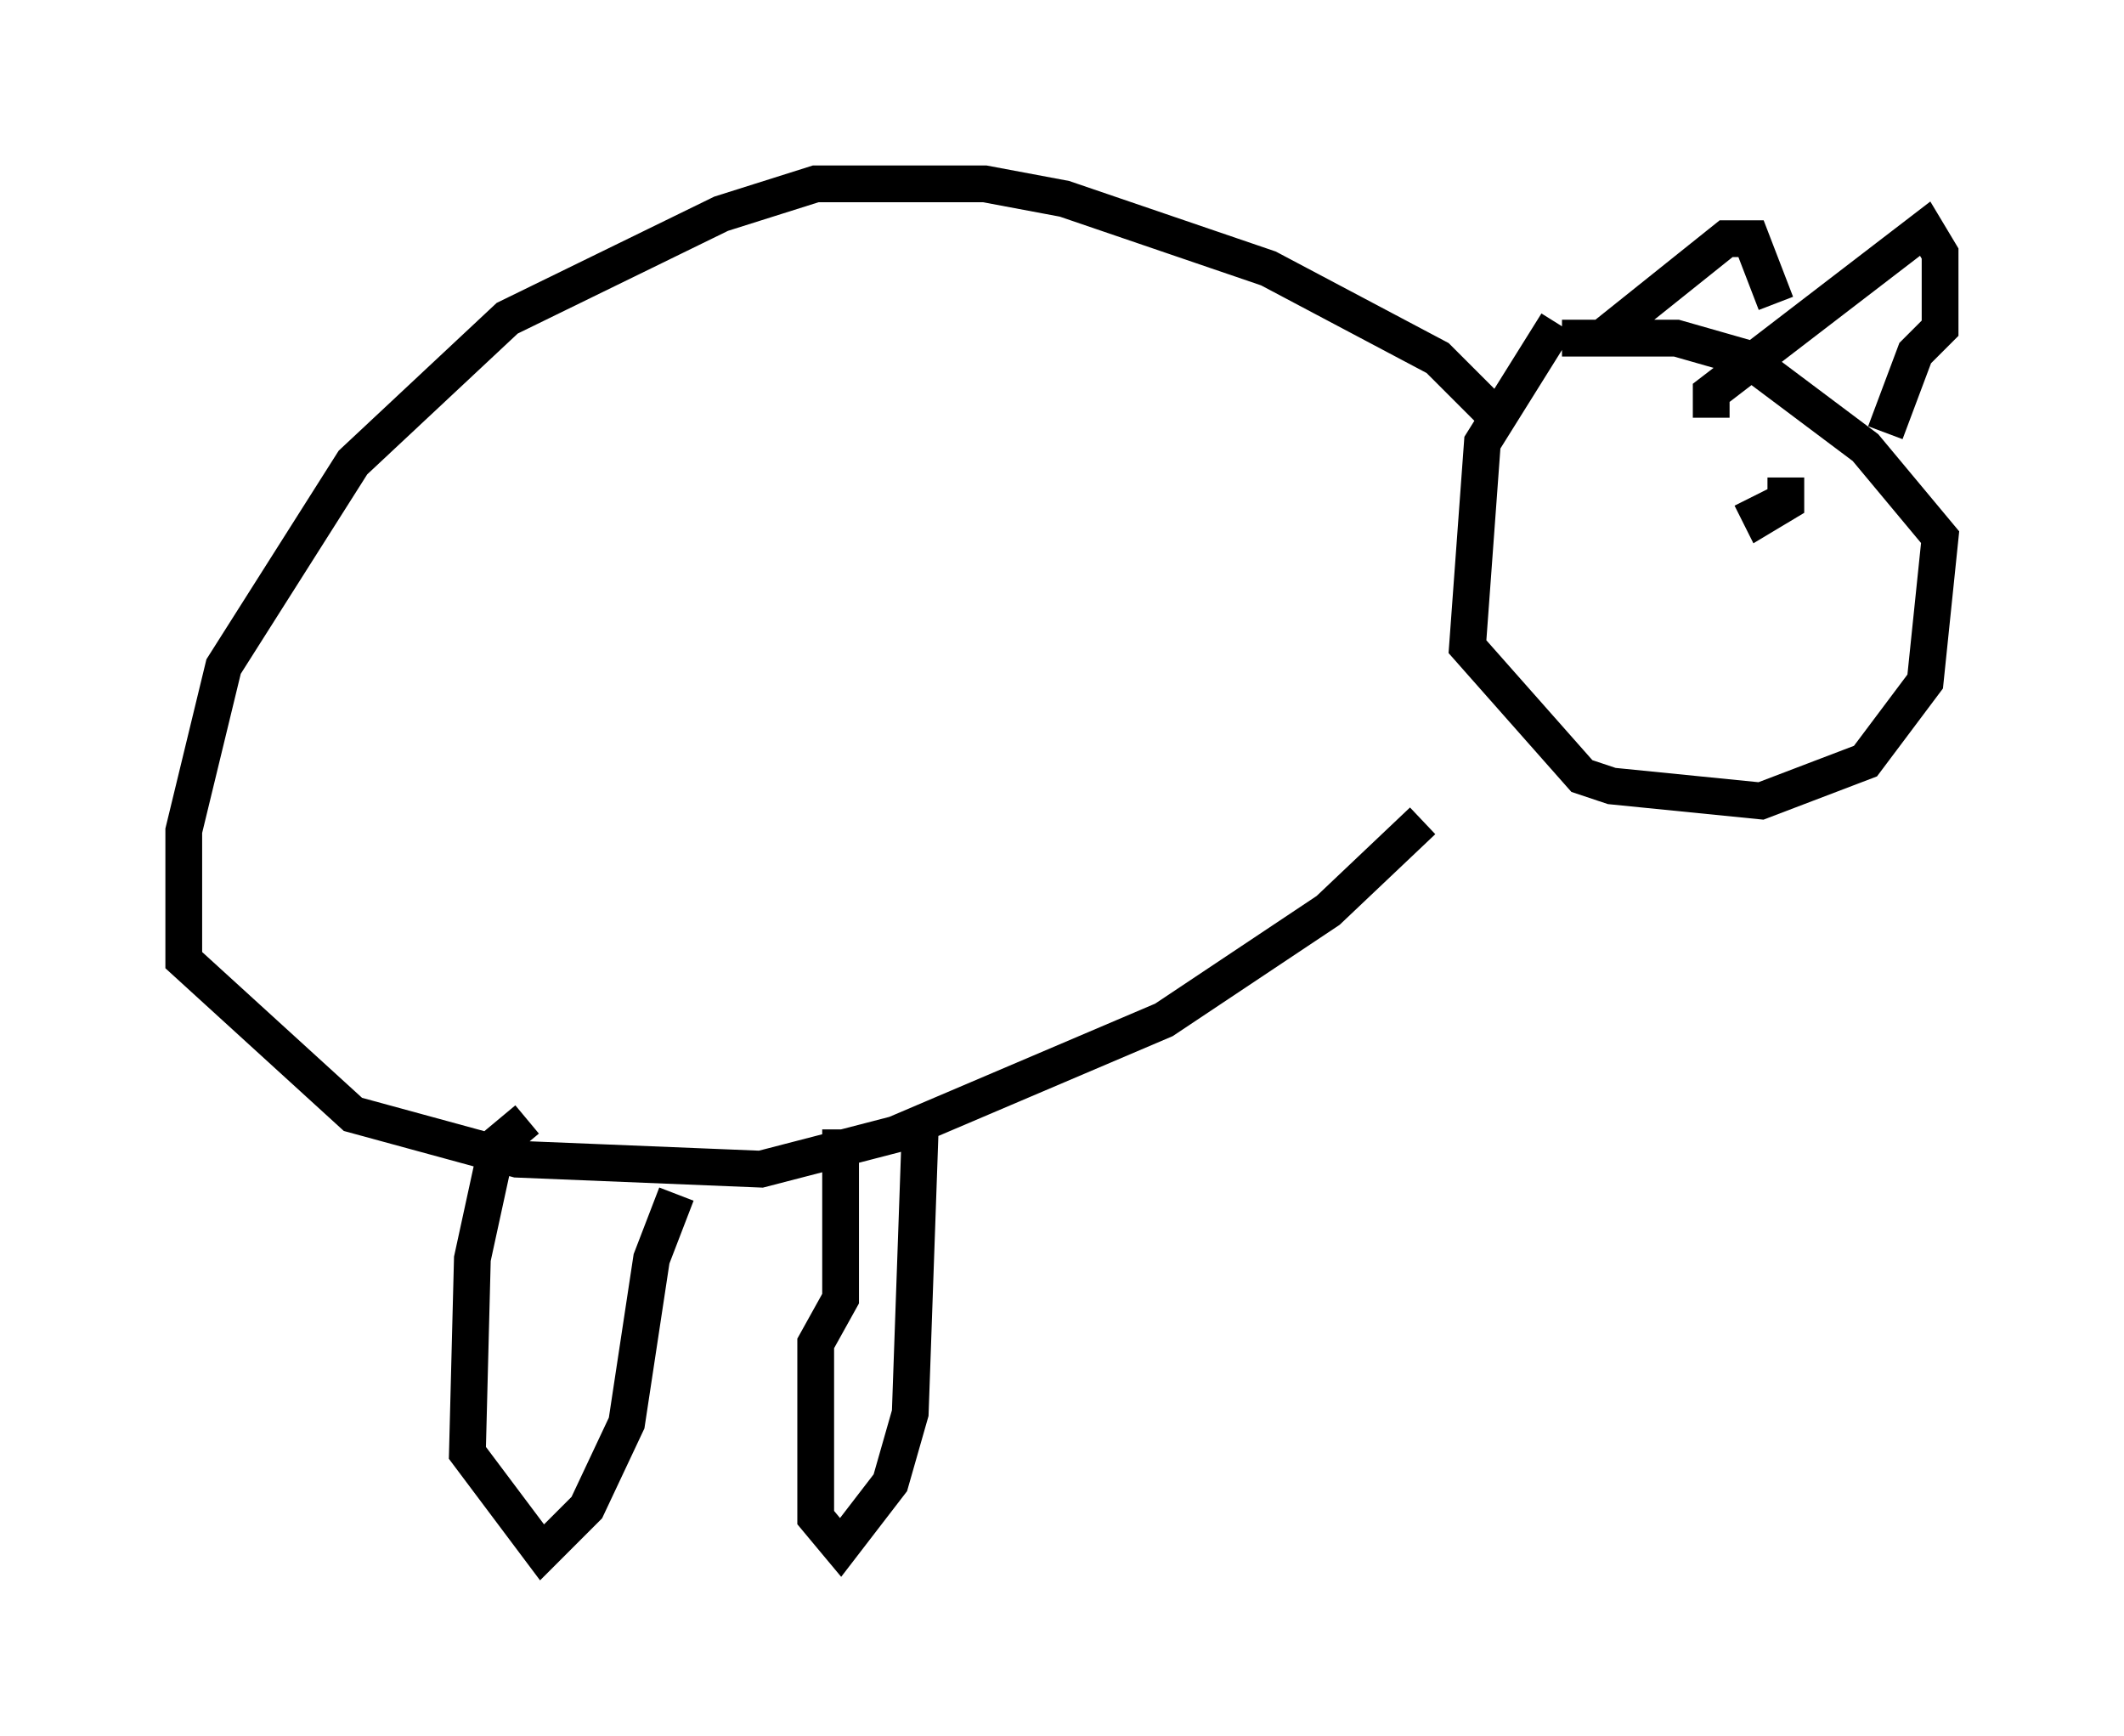 <?xml version="1.0" encoding="utf-8" ?>
<svg baseProfile="full" height="47.212" version="1.1" width="57.767" xmlns="http://www.w3.org/2000/svg" xmlns:ev="http://www.w3.org/2001/xml-events" xmlns:xlink="http://www.w3.org/1999/xlink"><defs /><rect fill="white" height="47.212" width="57.767" x="0" y="0" /><path d="M43.43, 8.383 m-1.083, 0.406 l-2.03, 3.248 -0.406, 5.548 l3.112, 3.518 0.812, 0.271 l4.059, 0.406 2.842, -1.083 l1.624, -2.165 0.406, -3.924 l-2.03, -2.436 -3.248, -2.436 l-1.894, -0.541 -3.112, 0.0 m-2.03, 1.894 l-1.353, -1.353 -4.601, -2.436 l-5.548, -1.894 -2.165, -0.406 l-4.601, 0.0 -2.571, 0.812 l-5.819, 2.842 -4.195, 3.924 l-3.518, 5.548 -1.083, 4.465 l0.0, 3.518 4.601, 4.195 l4.465, 1.218 6.631, 0.271 l3.654, -0.947 7.307, -3.112 l4.465, -2.977 2.571, -2.436 m7.848, -10.961 l0.0, -0.677 5.819, -4.465 l0.406, 0.677 0.0, 2.03 l-0.677, 0.677 -0.812, 2.165 m-2.706, 1.218 l0.0, 0.677 -0.677, 0.406 l-0.271, -0.541 m-4.059, -4.33 l3.383, -2.706 0.677, 0.0 l0.677, 1.759 m-33.964, 22.192 l-0.812, 0.677 -0.677, 3.112 l-0.135, 5.277 2.03, 2.706 l1.218, -1.218 1.083, -2.3 l0.677, -4.465 0.677, -1.759 m4.465, -1.759 l0.0, 4.601 -0.677, 1.218 l0.0, 4.736 0.677, 0.812 l1.353, -1.759 0.541, -1.894 l0.271, -7.713 m-13.126, -0.406 " fill="none" stroke="black" stroke-width="1" /></svg>